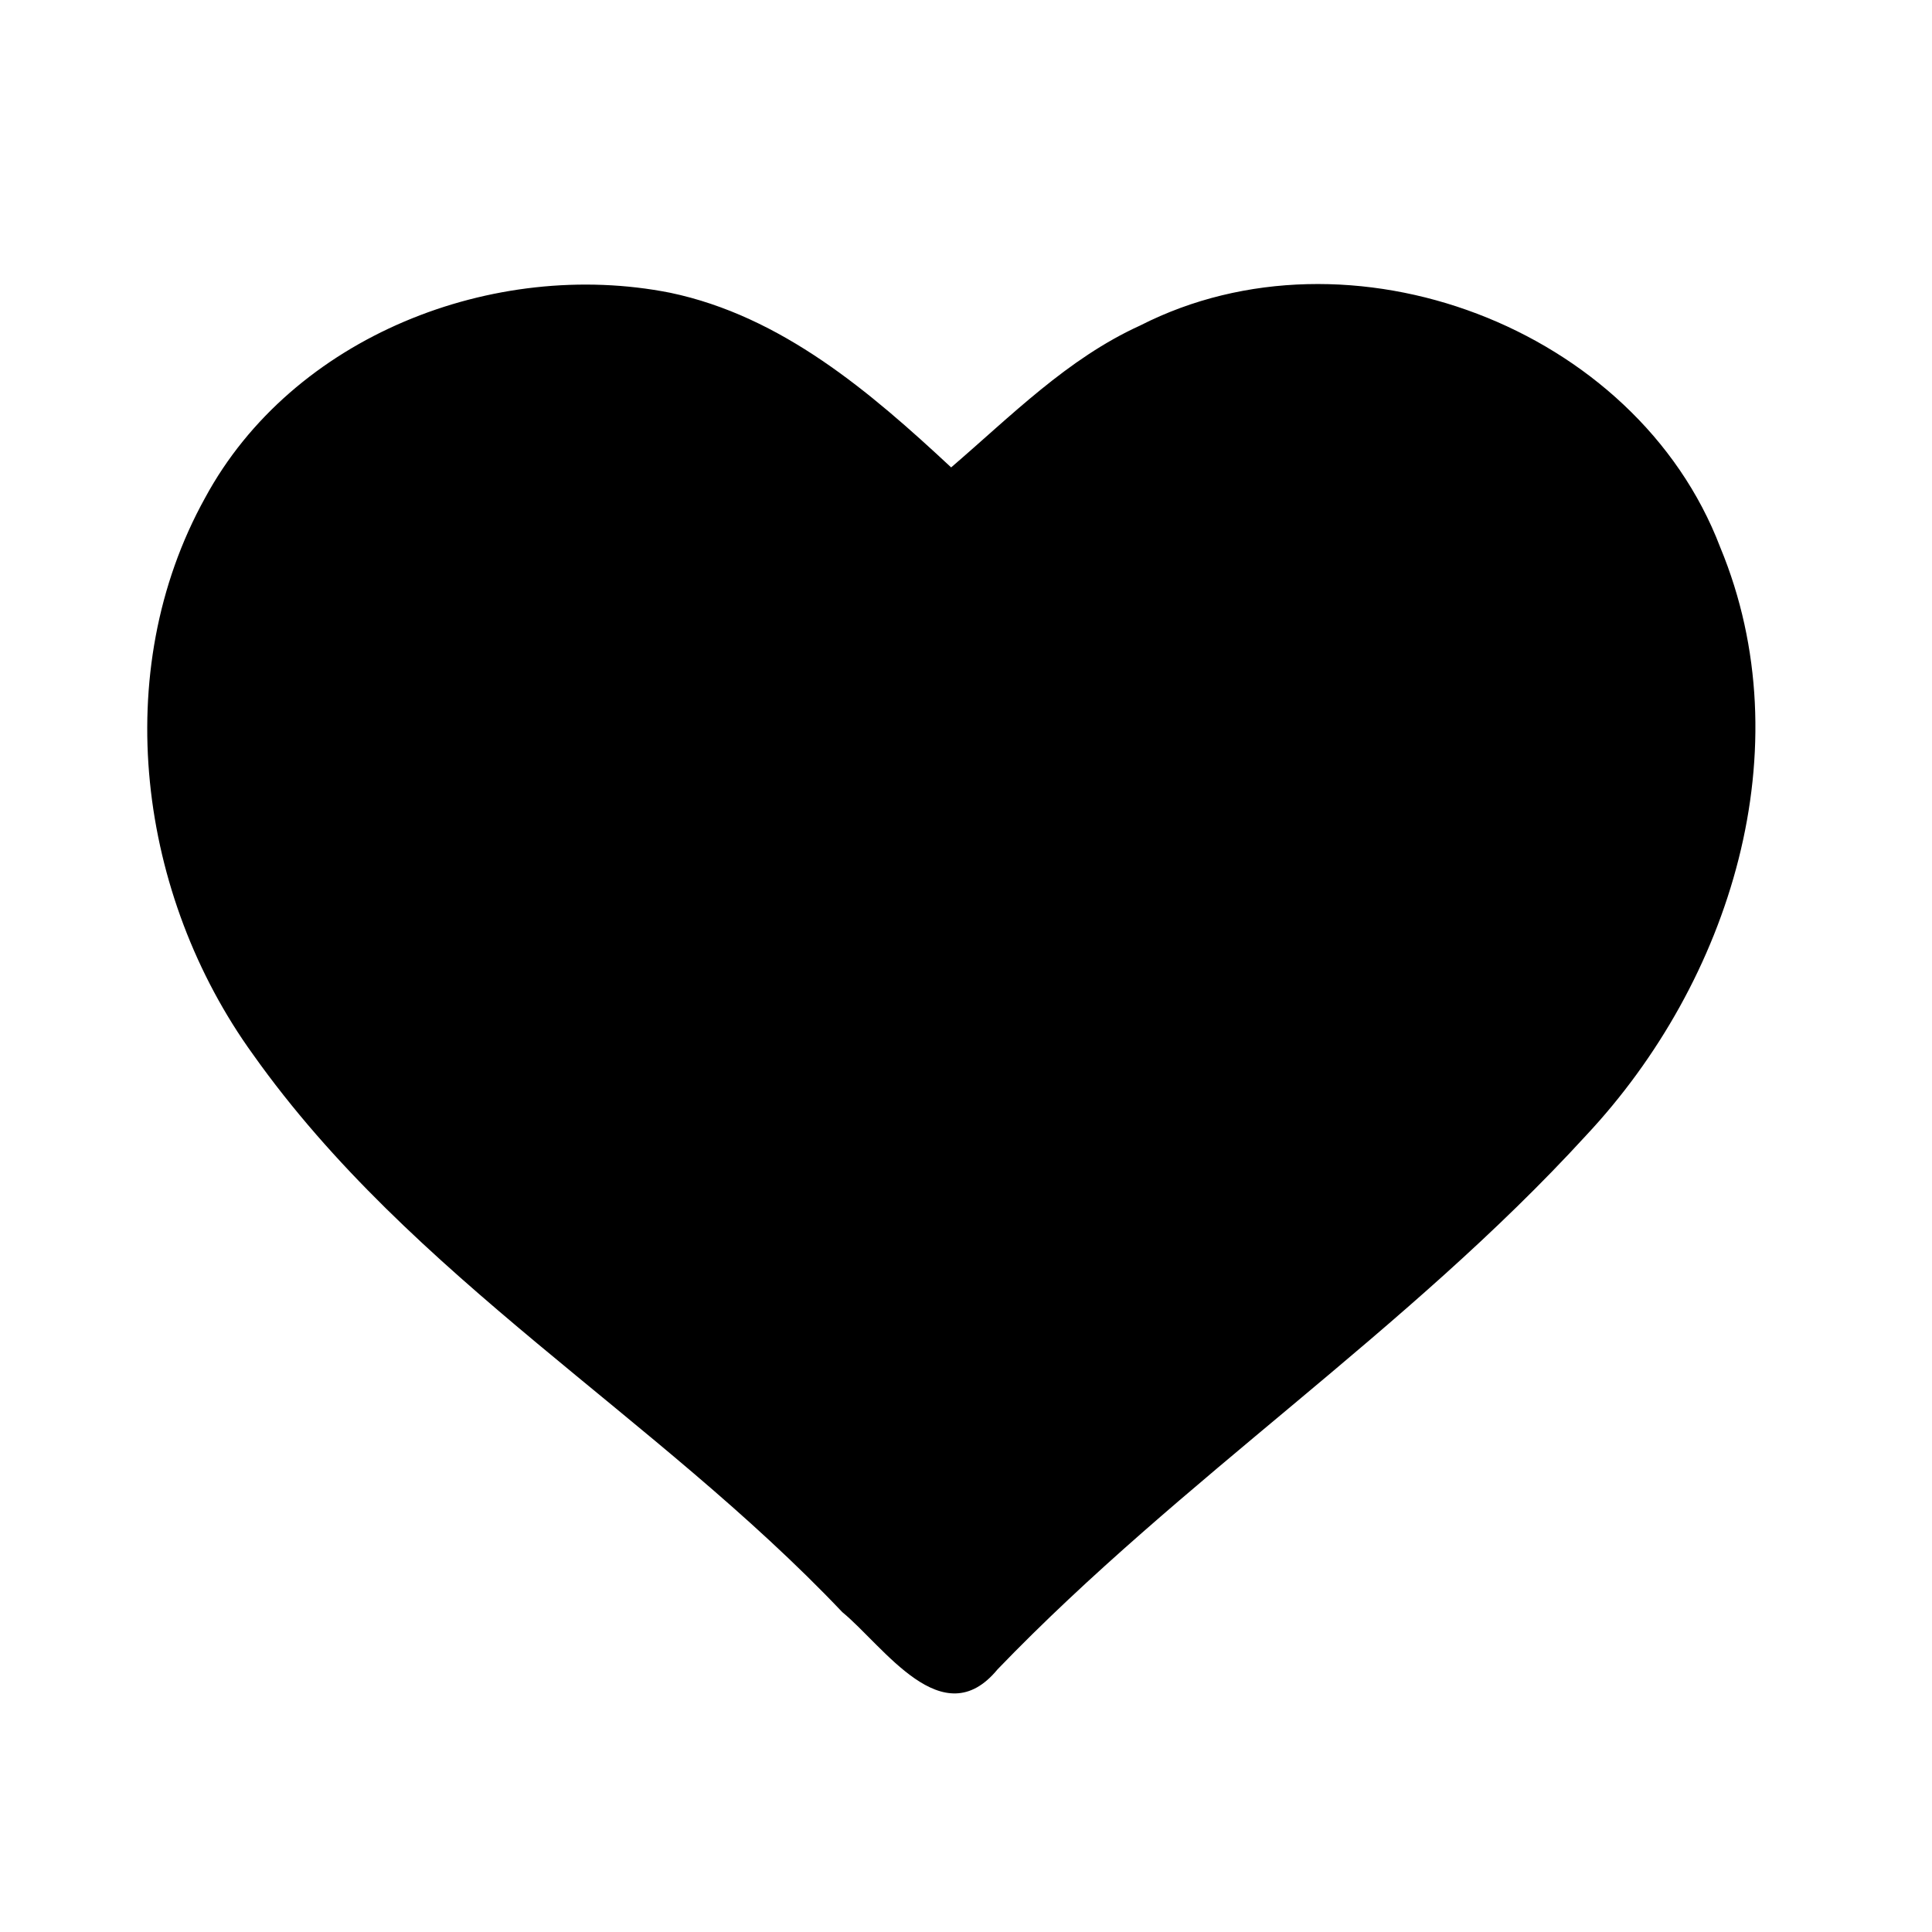 <?xml version="1.0" encoding="UTF-8" ?>
<!DOCTYPE svg PUBLIC "-//W3C//DTD SVG 1.1//EN" "http://www.w3.org/Graphics/SVG/1.1/DTD/svg11.dtd">
<svg width="52pt" height="52pt" viewBox="0 0 52 52" version="1.1" xmlns="http://www.w3.org/2000/svg">
<g id="#000000ff">
<path fill="#000000" opacity="1.00" d=" M 5.52 13.40 C 7.87 9.05 13.29 6.94 18.04 7.88 C 21.04 8.51 23.42 10.55 25.60 12.58 C 27.21 11.20 28.73 9.65 30.69 8.76 C 36.32 5.89 44.04 8.80 46.30 14.73 C 48.55 20.15 46.57 26.42 42.69 30.56 C 37.86 35.84 31.81 39.78 26.85 44.93 C 25.37 46.73 23.79 44.31 22.67 43.39 C 17.65 38.10 11.07 34.39 6.81 28.38 C 3.73 24.12 2.92 18.09 5.52 13.40 Z" />
</g>
</svg>
